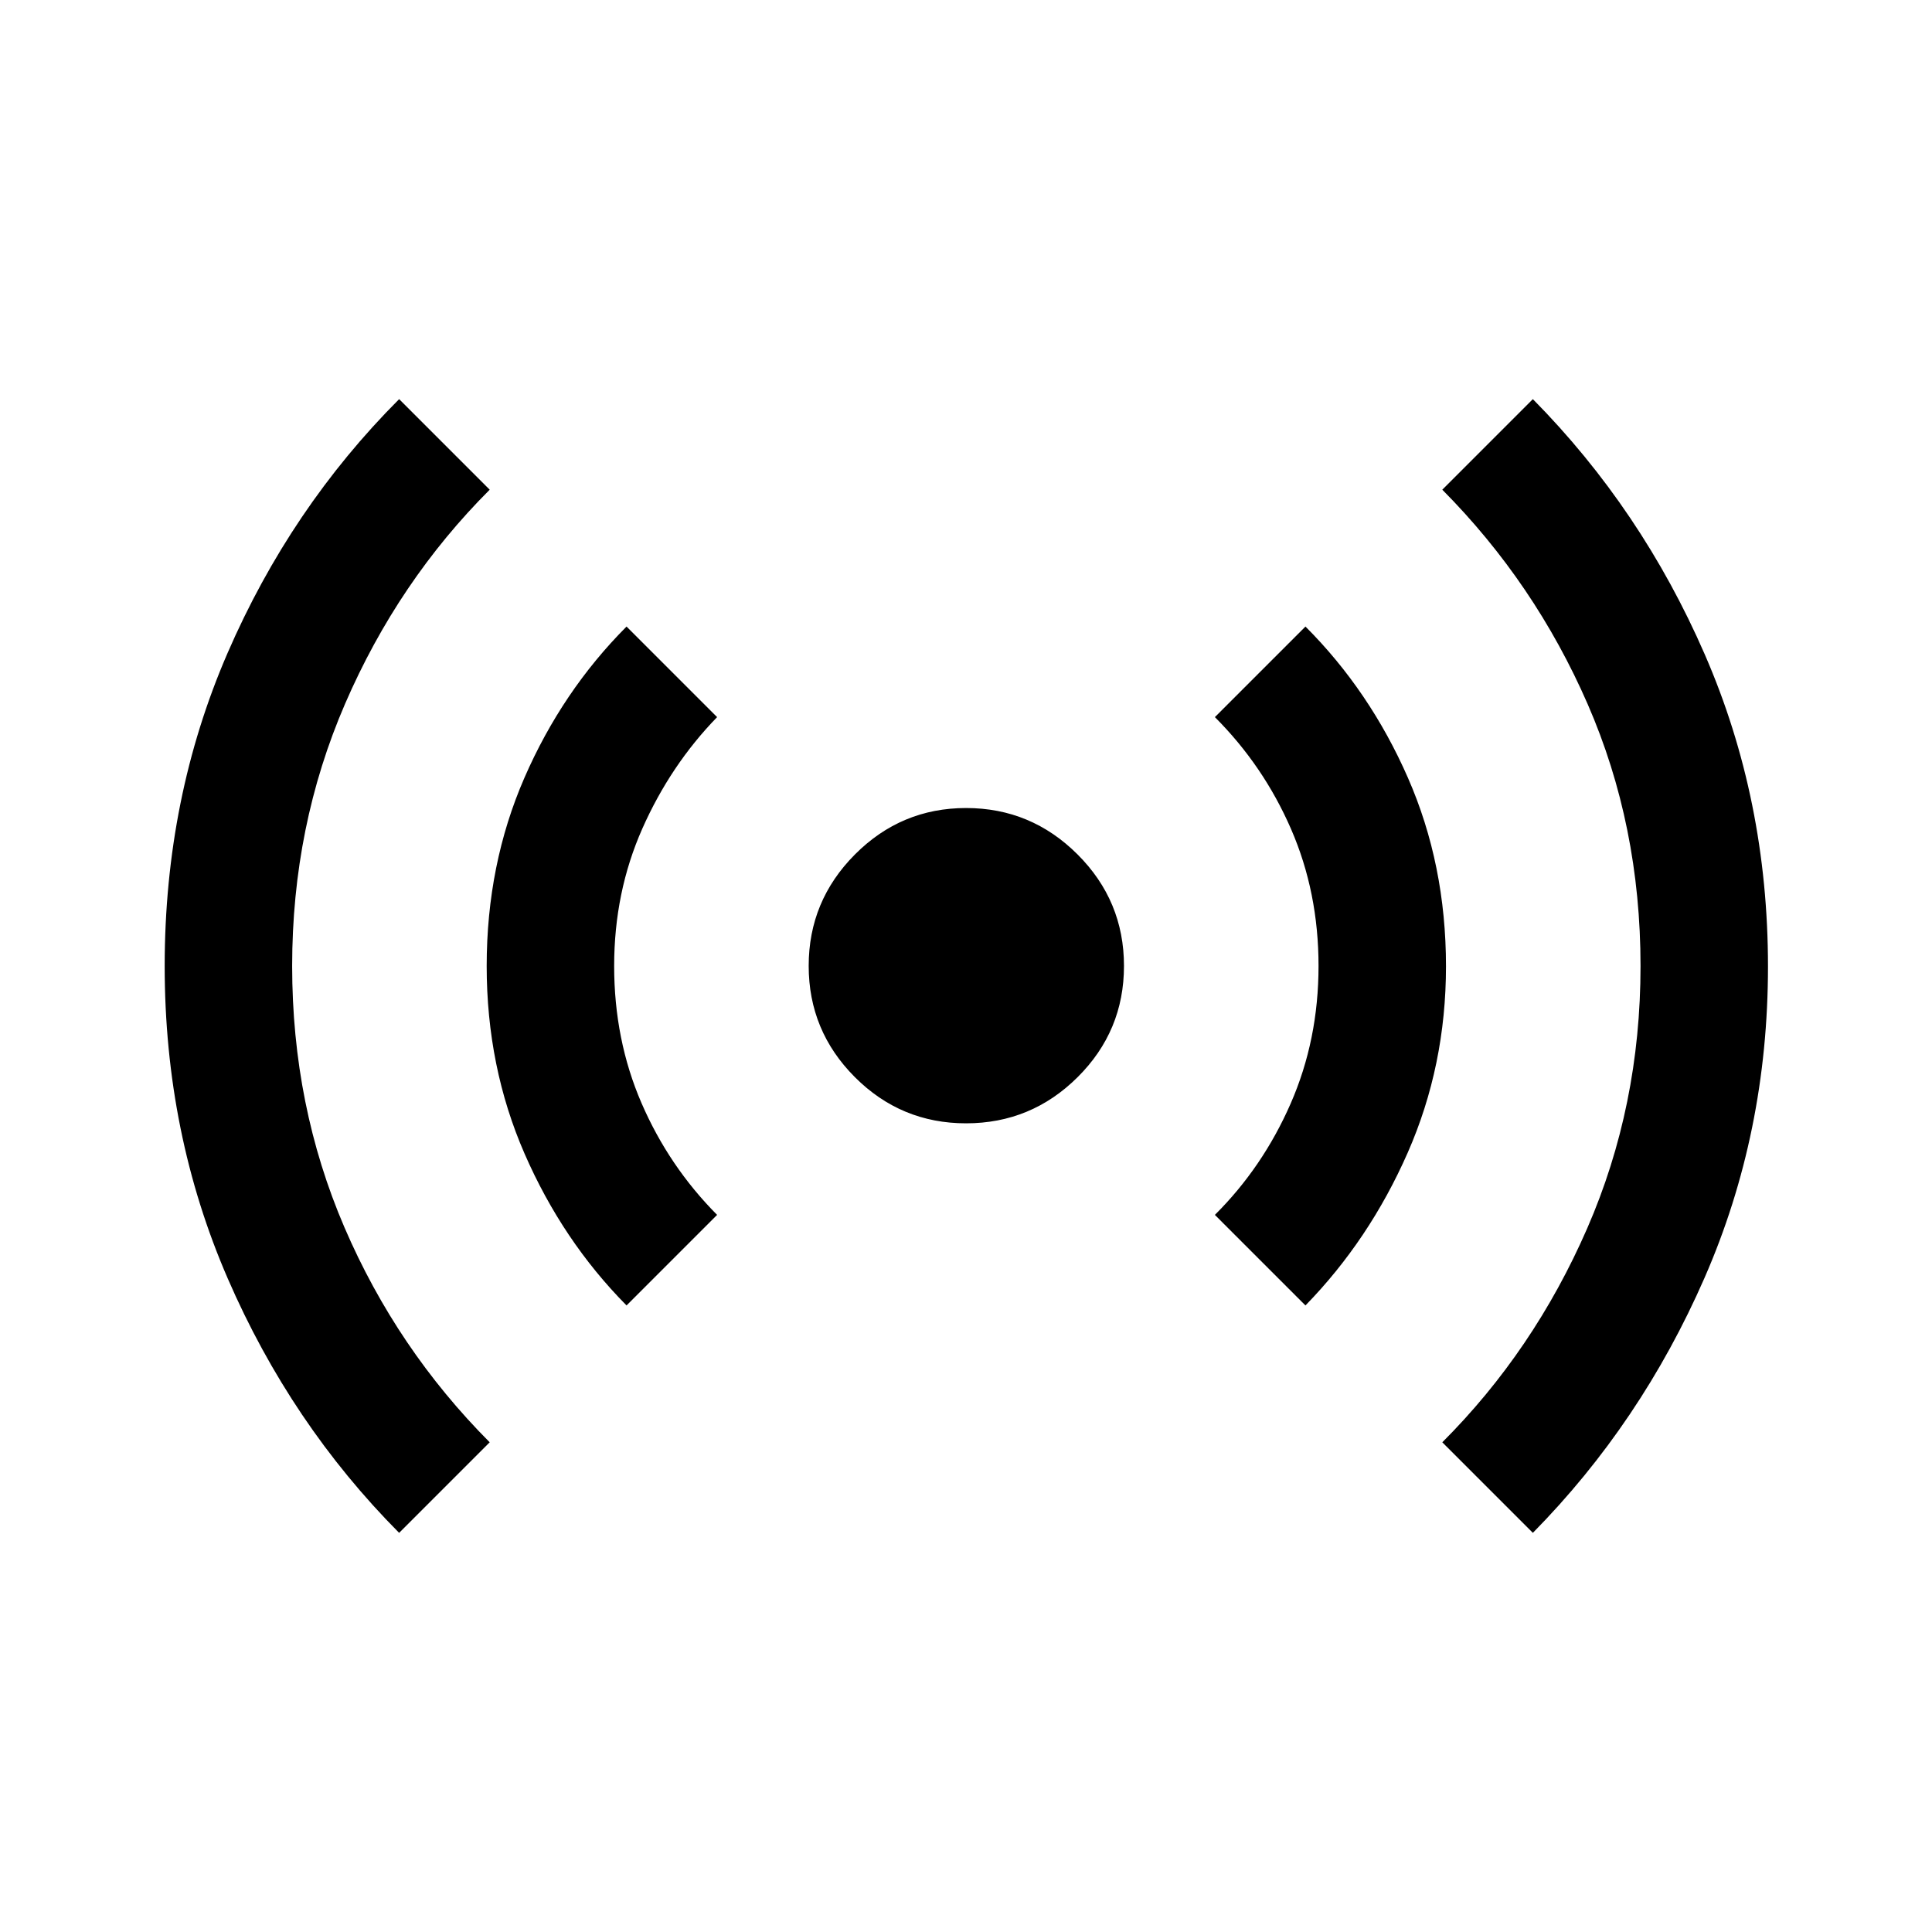 <svg xmlns="http://www.w3.org/2000/svg" height="40" viewBox="0 -960 960 960" width="40"><path d="M198.33-198.33q-53.77-54.11-85.13-126.31-31.37-72.19-31.37-155.35 0-83.48 31.25-155.53t85.25-126.15l45 45q-45.5 45.5-71.83 106.31-26.33 60.82-26.33 130.36 0 69.5 26 129.92 26 60.41 72.16 106.75l-45 45Zm113-113q-31.77-32.11-50.63-75.31-18.87-43.19-18.87-93.35 0-50.47 18.75-93.53 18.75-43.05 50.75-75.15l45 45q-23.17 23.84-37.17 55.42-13.99 31.58-13.99 68.25t13.58 68.08q13.58 31.42 37.58 55.59l-45 45Zm168.7-90.5q-32.36 0-55.28-22.98t-22.92-55.25q0-32.27 22.98-55.36 22.98-23.08 55.25-23.08 32.27 0 55.36 23.05 23.08 23.05 23.08 55.42 0 32.36-23.05 55.28t-55.42 22.92Zm168.64 90.5-45-45q23.83-23.71 37.66-55.35 13.84-31.64 13.84-68.32 0-36.67-13.67-68.08-13.67-31.42-37.83-55.59l45-45q32 32 50.91 75.13 18.92 43.14 18.92 93.7 0 49.34-19.03 92.63-19.03 43.29-50.8 75.88Zm113 113-45-45q45.5-45.5 72-106.3t26.5-130.33q0-69.87-26.25-130.12t-72.25-106.59l45-45q54 54.67 85.41 126.82 31.42 72.15 31.42 155.08 0 82.6-31.53 154.73-31.53 72.12-85.3 126.71Z"/></svg>
